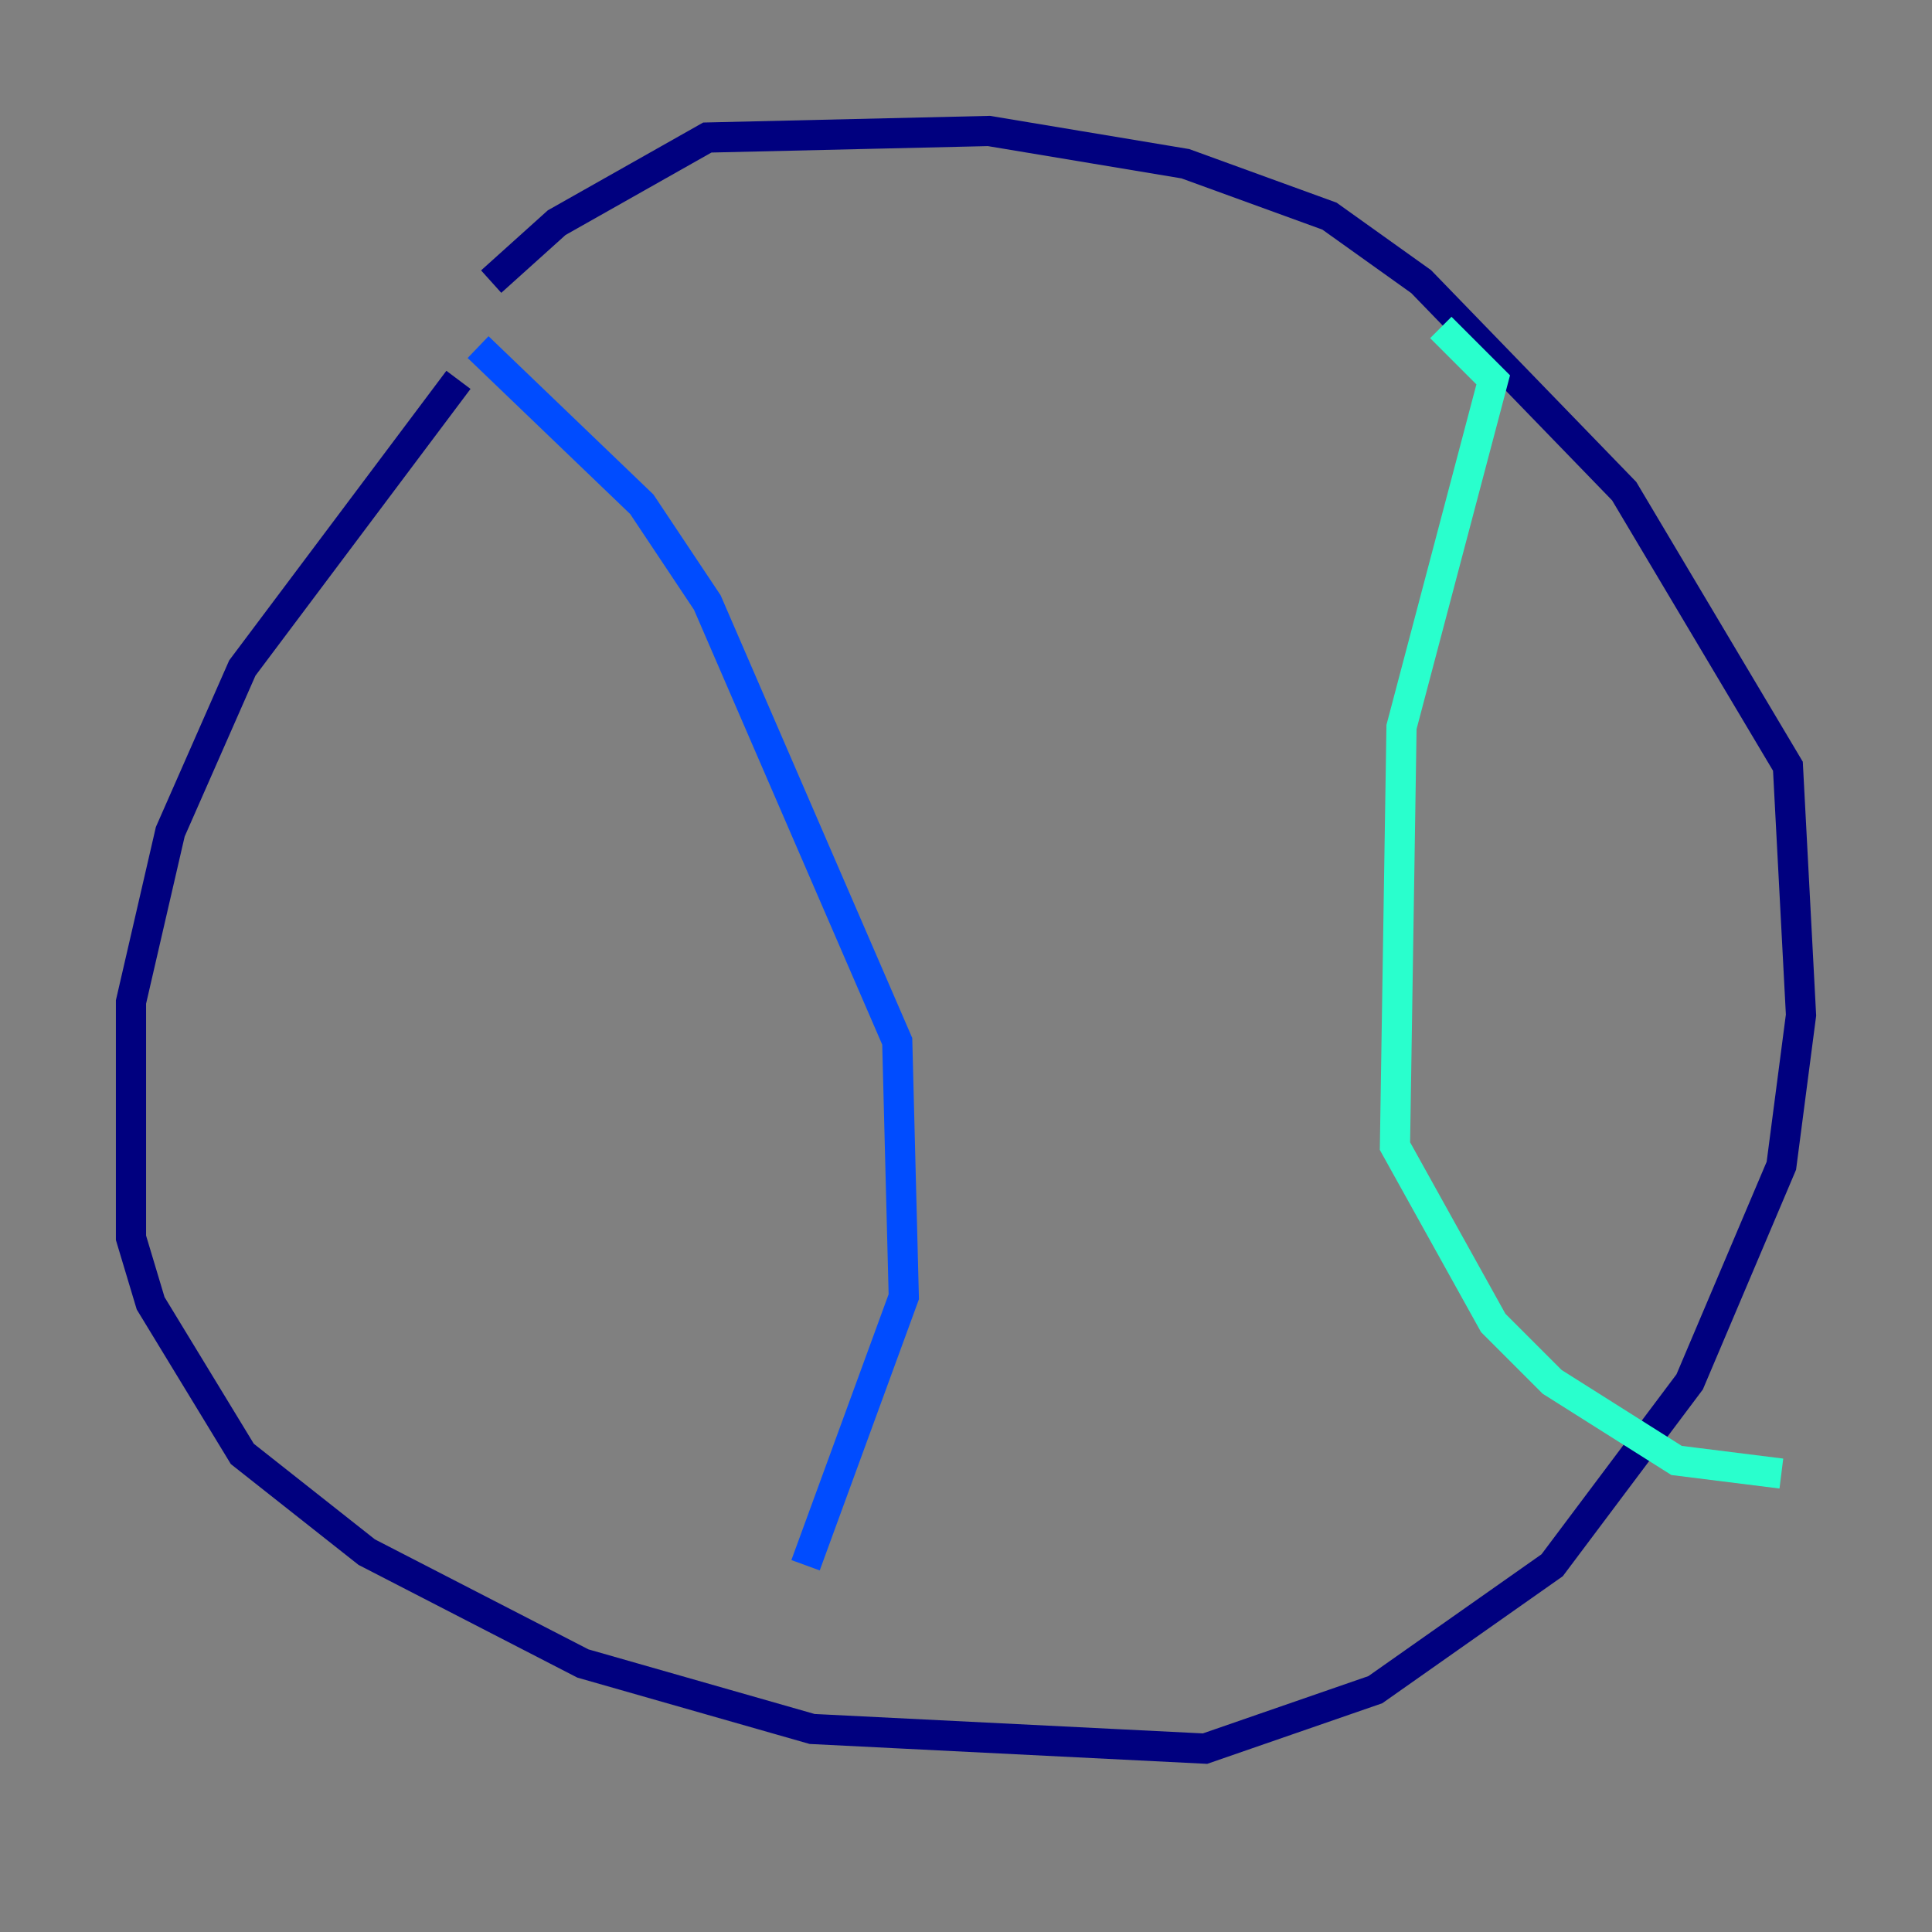 <?xml version="1.0" encoding="utf-8" ?>
<svg baseProfile="tiny" height="128" version="1.2" viewBox="0,0,128,128" width="128" xmlns="http://www.w3.org/2000/svg" xmlns:ev="http://www.w3.org/2001/xml-events" xmlns:xlink="http://www.w3.org/1999/xlink"><rect x="0" y="0" width="128" height="128" fill="#808080" stroke="none"/><defs /><polyline fill="none" points="30.373,25.166 16.054,44.258 11.281,55.105 8.678,66.386 8.678,82.007 9.98,86.346 16.054,96.325 24.298,102.834 38.617,110.21 53.803,114.549 79.837,115.851 91.119,111.946 102.834,103.702 111.946,91.552 118.02,77.234 119.322,67.254 118.454,50.766 107.607,32.542 94.156,18.658 88.081,14.319 78.536,10.848 65.519,8.678 46.861,9.112 36.881,14.752 32.542,18.658" stroke="#00007f" stroke-width="2" /><polyline fill="none" points="31.675,22.997 42.522,33.41 46.861,39.919 59.444,68.99 59.878,85.912 53.37,103.702" stroke="#004cff" stroke-width="2" /><polyline fill="none" points="95.458,21.695 98.929,25.166 92.854,48.163 92.42,75.932 98.929,87.647 102.834,91.552 111.078,96.759 118.02,97.627" stroke="#29ffcd" stroke-width="2" /><polyline fill="none" points="88.515,44.691 88.515,44.691" stroke="#cdff29" stroke-width="2" /><polyline fill="none" points="91.552,70.725 91.552,70.725" stroke="#ff6700" stroke-width="2" /><polyline fill="none" points="100.664,85.044 100.664,85.044" stroke="#7f0000" stroke-width="2" /></svg>